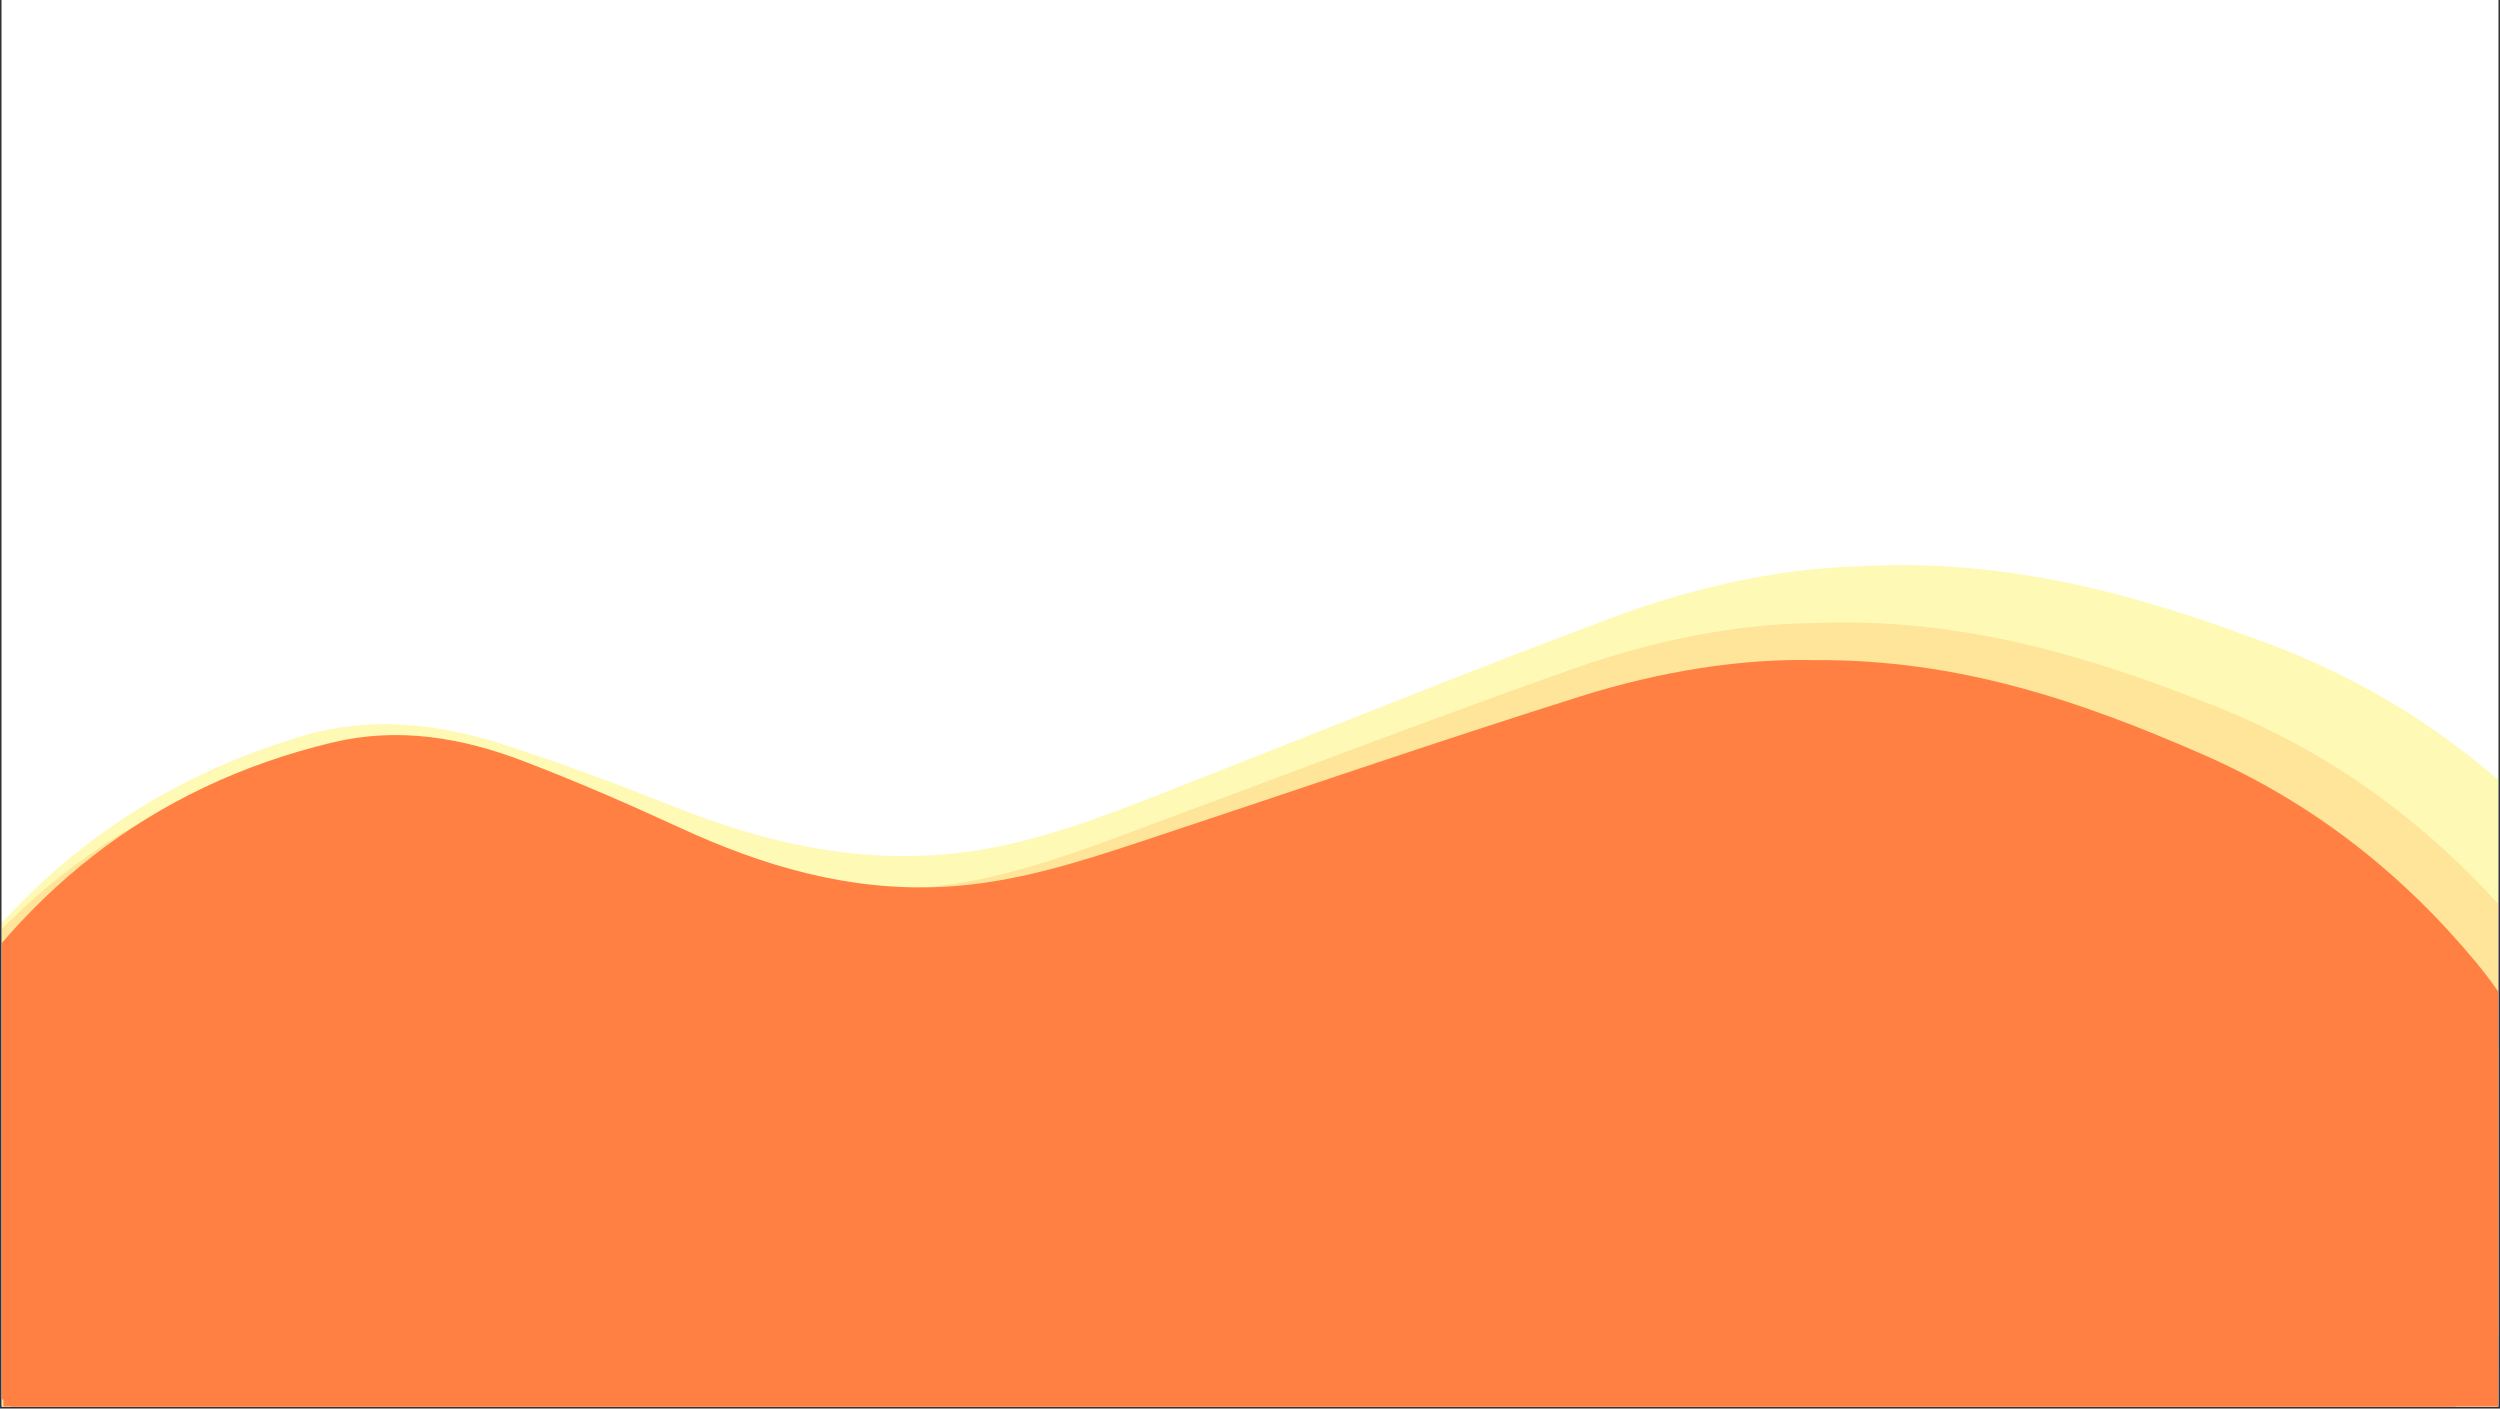 <?xml version="1.0" encoding="UTF-8"?>
<svg xmlns="http://www.w3.org/2000/svg" xmlns:xlink="http://www.w3.org/1999/xlink" width="1230pt" height="693pt" viewBox="0 0 1230 693" version="1.2">
<rect x="0" y="0" width="1230" height="693" fill="#333333" stroke="none"/>
<defs>
<clipPath id="clip1">
  <path d="M 0.887 0 L 1229.113 0 L 1229.113 692 L 0.887 692 Z M 0.887 0 "/>
</clipPath>
<clipPath id="clip2">
  <path d="M 0.887 245 L 1229.113 245 L 1229.113 692 L 0.887 692 Z M 0.887 245 "/>
</clipPath>
<filter id="alpha" filterUnits="objectBoundingBox" x="0%" y="0%" width="100%" height="100%">
  <feColorMatrix type="matrix" in="SourceGraphic" values="0 0 0 0 1 0 0 0 0 1 0 0 0 0 1 0 0 0 1 0"/>
</filter>
<mask id="mask0">
  <g filter="url(#alpha)">
<rect x="0" y="0" width="1230" height="693" style="fill:rgb(0%,0%,0%);fill-opacity:0.447;stroke:none;"/>
  </g>
</mask>
<clipPath id="clip4">
  <path d="M 0.887 33 L 1229.113 33 L 1229.113 447 L 0.887 447 Z M 0.887 33 "/>
</clipPath>
<clipPath id="clip5">
  <path d="M -85.93 84.891 L 1306.594 10.895 L 1360.242 1020.512 L -32.277 1094.508 Z M -85.93 84.891 "/>
</clipPath>
<clipPath id="clip6">
  <path d="M -85.93 84.891 L 1306.594 10.895 L 1360.242 1020.512 L -32.277 1094.508 Z M -85.93 84.891 "/>
</clipPath>
<clipPath id="clip3">
  <rect x="0" y="0" width="1230" height="447"/>
</clipPath>
<g id="surface5" clip-path="url(#clip3)">
<g clip-path="url(#clip4)" clip-rule="nonzero">
<g clip-path="url(#clip5)" clip-rule="nonzero">
<g clip-path="url(#clip6)" clip-rule="nonzero">
<path style=" stroke:none;fill-rule:evenodd;fill:rgb(100%,94.51%,36.079%);fill-opacity:1;" d="M 912.961 33.73 C 987.648 29.133 1052.789 47.859 1116.906 72 C 1174.082 93.535 1222.707 127.523 1263.973 172.375 C 1308.25 220.512 1319.844 275.805 1296.664 336.578 C 1285.805 365.086 1270.75 392.16 1255.785 418.871 C 1240.828 445.5 1228.355 472.883 1231.414 503.723 C 1234.516 534.898 1240.859 565.789 1246.367 596.699 C 1251.473 625.383 1259.918 653.715 1262.34 682.578 C 1269.879 772.613 1242.617 852.332 1186.398 922.723 C 1124.859 999.859 1044.031 1037.172 946.312 1037.82 C 927.379 1037.949 907.188 1033.637 889.625 1026.348 C 860.711 1014.312 832.207 1000.258 805.852 983.398 C 753.754 950.074 698.129 928.223 636.406 923.352 C 605.73 920.922 575.254 922.43 545.27 930.961 C 487.82 947.277 429.457 955.637 370.199 943.449 C 319.551 933.027 273.77 911.68 234.371 877.324 C 205.695 852.312 196.445 821.156 201.93 784.477 C 208.438 740.852 214.973 697.227 221.246 653.578 C 225.555 623.332 220.887 593.797 212.652 564.789 C 207.645 547.211 196.855 533.781 179.172 528.129 C 162.141 522.723 144.715 517.996 127.125 514.844 C 93.156 508.746 59.246 502.844 28.387 486.305 C -14.711 463.195 -47.676 431.387 -62.422 382.965 C -72.156 351.047 -69.535 319.754 -55 291.199 C -11.301 205.297 55.152 144.879 148.918 117.066 C 182.566 107.078 215.824 110.941 248.352 121.488 C 276.09 130.461 303.5 140.66 330.582 151.469 C 375 169.211 420.066 179.941 468.539 174.969 C 504.961 171.246 538.258 158.438 571.703 145.359 C 645.512 116.508 718.949 86.652 793.184 58.863 C 833.184 43.91 874.938 34.801 912.961 33.73 Z M 912.961 33.73 "/>
</g>
</g>
</g>
</g>
<clipPath id="clip7">
  <path d="M 0.887 281 L 1229.113 281 L 1229.113 692 L 0.887 692 Z M 0.887 281 "/>
</clipPath>
<mask id="mask1">
  <g filter="url(#alpha)">
<rect x="0" y="0" width="1230" height="693" style="fill:rgb(0%,0%,0%);fill-opacity:0.447;stroke:none;"/>
  </g>
</mask>
<clipPath id="clip9">
  <path d="M 0.887 25 L 1229.113 25 L 1229.113 411 L 0.887 411 Z M 0.887 25 "/>
</clipPath>
<clipPath id="clip10">
  <path d="M -85.93 57.527 L 1277.039 10.379 L 1311.215 998.359 L -51.75 1045.508 Z M -85.93 57.527 "/>
</clipPath>
<clipPath id="clip11">
  <path d="M -85.93 57.527 L 1277.039 10.379 L 1311.215 998.359 L -51.75 1045.508 Z M -85.93 57.527 "/>
</clipPath>
<clipPath id="clip8">
  <rect x="0" y="0" width="1230" height="411"/>
</clipPath>
<g id="surface8" clip-path="url(#clip8)">
<g clip-path="url(#clip9)" clip-rule="nonzero">
<g clip-path="url(#clip10)" clip-rule="nonzero">
<g clip-path="url(#clip11)" clip-rule="nonzero">
<path style=" stroke:none;fill-rule:evenodd;fill:rgb(99.219%,79.999%,46.269%);fill-opacity:1;" d="M 891.723 25.586 C 964.84 22.441 1028.195 41.926 1090.453 66.688 C 1145.969 88.773 1192.898 122.879 1232.438 167.473 C 1274.863 215.332 1285.195 269.598 1261.43 328.59 C 1250.297 356.262 1235.086 382.461 1219.969 408.305 C 1204.859 434.062 1192.168 460.605 1194.602 490.812 C 1197.07 521.348 1202.715 551.66 1207.539 581.977 C 1212.012 610.109 1219.754 637.961 1221.602 666.223 C 1227.344 754.375 1199.242 831.816 1143 899.617 C 1081.43 973.91 1001.719 1008.926 906.156 1007.793 C 887.641 1007.578 867.973 1002.996 850.93 995.551 C 822.875 983.266 795.262 969.008 769.793 952.047 C 719.457 918.527 665.461 896.16 605.199 890.285 C 575.246 887.352 545.418 888.273 515.945 896.074 C 459.477 910.984 402.254 918.102 344.531 905.117 C 295.195 894.012 250.816 872.312 212.918 838.012 C 185.328 813.043 176.848 782.418 182.875 746.656 C 190.031 704.129 197.211 661.598 204.137 619.039 C 208.895 589.551 204.863 560.59 197.34 532.082 C 192.758 514.809 182.453 501.484 165.262 495.637 C 148.707 490.047 131.754 485.105 114.613 481.707 C 81.508 475.133 48.457 468.746 18.582 452.023 C -23.141 428.652 -54.797 396.961 -68.34 349.355 C -77.281 317.973 -74.152 287.43 -59.422 259.777 C -15.137 176.59 50.934 118.727 143.125 93.234 C 176.207 84.078 208.656 88.457 240.27 99.355 C 267.23 108.625 293.848 119.094 320.137 130.152 C 363.246 148.301 407.121 159.605 454.605 155.621 C 490.285 152.637 523.078 140.719 556.02 128.543 C 628.711 101.672 701.059 73.812 774.148 47.988 C 813.531 34.094 854.527 25.941 891.723 25.586 Z M 891.723 25.586 "/>
</g>
</g>
</g>
</g>
<clipPath id="clip12">
  <path d="M 0.887 324 L 1229.113 324 L 1229.113 692 L 0.887 692 Z M 0.887 324 "/>
</clipPath>
<clipPath id="clip13">
  <path d="M 1 516 L 1229.113 516 L 1229.113 692 L 1 692 Z M 1 516 "/>
</clipPath>
</defs>
<g id="surface1">
<g clip-path="url(#clip1)" clip-rule="nonzero">
<path style=" stroke:none;fill-rule:nonzero;fill:rgb(100%,100%,100%);fill-opacity:1;" d="M 0.887 0 L 1229.113 0 L 1229.113 699.492 L 0.887 699.492 Z M 0.887 0 "/>
<path style=" stroke:none;fill-rule:nonzero;fill:rgb(100%,100%,100%);fill-opacity:1;" d="M 0.887 0 L 1229.113 0 L 1229.113 692 L 0.887 692 Z M 0.887 0 "/>
<path style=" stroke:none;fill-rule:nonzero;fill:rgb(100%,100%,100%);fill-opacity:1;" d="M 0.887 0 L 1229.113 0 L 1229.113 692 L 0.887 692 Z M 0.887 0 "/>
</g>
<g clip-path="url(#clip2)" clip-rule="nonzero">
<use xlink:href="#surface5" transform="matrix(1,0,0,1,0,245)" mask="url(#mask0)"/>
</g>
<g clip-path="url(#clip7)" clip-rule="nonzero">
<use xlink:href="#surface8" transform="matrix(1,0,0,1,0,281)" mask="url(#mask1)"/>
</g>
<g clip-path="url(#clip12)" clip-rule="nonzero">
<path style=" stroke:none;fill-rule:evenodd;fill:rgb(100%,50.2%,25.879%);fill-opacity:1;" d="M 892.594 324.789 C 963.688 324.191 1024.539 345.234 1084.152 371.355 C 1137.309 394.656 1181.73 429.34 1218.617 473.949 C 1258.195 521.828 1266.41 574.848 1241.352 631.309 C 1229.617 657.793 1213.965 682.711 1198.422 707.289 C 1182.891 731.781 1169.676 757.121 1171.023 786.523 C 1172.395 816.242 1176.855 845.852 1180.523 875.441 C 1183.918 902.898 1190.504 930.191 1191.348 957.688 C 1193.957 1043.441 1164.078 1117.668 1107.195 1181.586 C 1044.922 1251.629 966.359 1282.938 873.621 1278.629 C 855.648 1277.797 836.707 1272.695 820.414 1264.895 C 793.59 1252.027 767.258 1237.262 743.102 1219.945 C 695.359 1185.719 643.688 1162.195 585.375 1154.469 C 556.395 1150.617 527.402 1150.512 498.531 1157.09 C 443.203 1169.664 387.41 1174.652 331.805 1160.113 C 284.281 1147.676 241.926 1125.125 206.281 1090.559 C 180.336 1065.398 173.129 1035.387 180.184 1000.879 C 188.559 959.84 196.957 918.801 205.109 877.727 C 210.719 849.262 207.781 821.02 201.43 793.09 C 197.566 776.172 188.008 762.895 171.512 756.641 C 155.629 750.66 139.336 745.297 122.809 741.418 C 90.887 733.926 59.012 726.621 30.574 709.383 C -9.148 685.297 -38.82 653.473 -50.371 606.812 C -57.996 576.055 -53.93 546.512 -38.703 520.164 C 7.086 440.906 73.176 386.965 163.535 365.312 C 195.961 357.539 227.316 362.879 257.645 374.516 C 283.508 384.422 309 395.477 334.148 407.09 C 375.395 426.152 417.609 438.602 463.844 436.328 C 498.59 434.633 530.824 424.164 563.215 413.449 C 634.691 389.809 705.863 365.195 777.695 342.586 C 816.398 330.422 856.469 323.887 892.594 324.789 Z M 892.594 324.789 "/>
</g>
<g clip-path="url(#clip13)" clip-rule="nonzero">
<path style=" stroke:none;fill-rule:nonzero;fill:rgb(100%,50.2%,25.879%);fill-opacity:1;" d="M 1.668 516.16 L 1253.84 516.16 L 1253.84 896.613 L 1.668 896.613 Z M 1.668 516.16 "/>
</g>
</g>
</svg>
